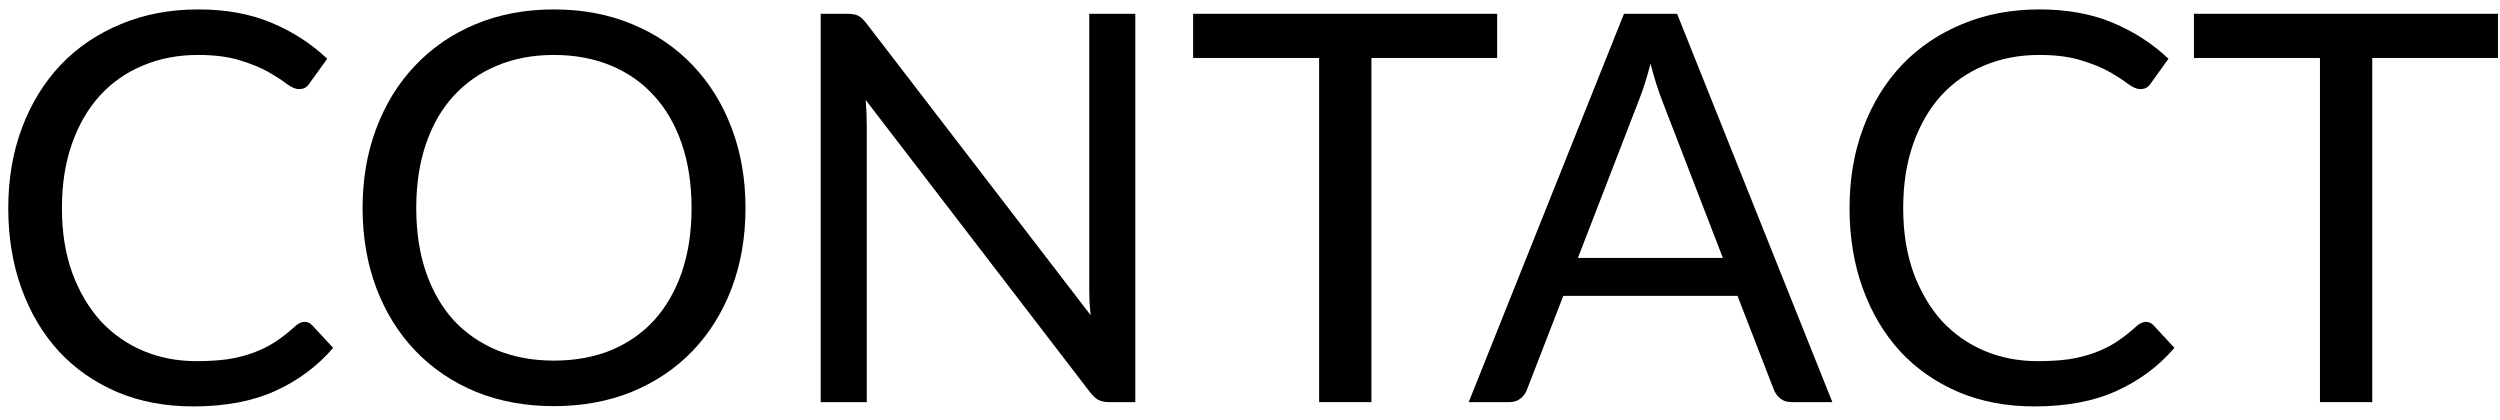 <svg width="143" height="24" viewBox="0 0 143 24" fill="none" xmlns="http://www.w3.org/2000/svg">
<path d="M142.884 3.316H135.692V23.001H132.701V3.316H125.493V0.789H142.884V3.316Z" fill="black"/>
<path d="M122.751 18.411C122.916 18.411 123.061 18.478 123.185 18.612L124.378 19.899C123.469 20.953 122.363 21.774 121.061 22.363C119.77 22.952 118.204 23.247 116.365 23.247C114.774 23.247 113.327 22.973 112.025 22.425C110.723 21.867 109.612 21.092 108.692 20.1C107.773 19.098 107.06 17.899 106.553 16.504C106.047 15.109 105.794 13.575 105.794 11.901C105.794 10.227 106.057 8.692 106.584 7.297C107.111 5.902 107.85 4.703 108.801 3.701C109.762 2.699 110.909 1.924 112.242 1.376C113.575 0.818 115.047 0.539 116.659 0.539C118.24 0.539 119.635 0.792 120.844 1.299C122.053 1.805 123.118 2.492 124.037 3.36L123.045 4.74C122.983 4.843 122.901 4.931 122.797 5.003C122.704 5.065 122.575 5.096 122.41 5.096C122.224 5.096 121.997 4.998 121.728 4.802C121.459 4.595 121.108 4.368 120.674 4.12C120.24 3.872 119.697 3.649 119.046 3.453C118.395 3.246 117.595 3.143 116.644 3.143C115.497 3.143 114.448 3.345 113.497 3.748C112.547 4.14 111.725 4.714 111.033 5.468C110.351 6.222 109.819 7.142 109.436 8.227C109.054 9.312 108.863 10.537 108.863 11.901C108.863 13.285 109.059 14.52 109.452 15.605C109.855 16.69 110.397 17.61 111.079 18.364C111.772 19.108 112.583 19.676 113.513 20.069C114.453 20.462 115.466 20.658 116.551 20.658C117.212 20.658 117.806 20.622 118.333 20.55C118.871 20.467 119.362 20.343 119.806 20.178C120.261 20.012 120.679 19.806 121.061 19.558C121.454 19.299 121.842 18.994 122.224 18.643C122.4 18.488 122.575 18.411 122.751 18.411Z" fill="black"/>
<path d="M98.549 14.755L95.061 5.718C94.958 5.449 94.849 5.139 94.736 4.788C94.622 4.426 94.514 4.044 94.41 3.641C94.193 4.478 93.971 5.176 93.744 5.734L90.256 14.755H98.549ZM104.811 23.001H102.486C102.217 23.001 102 22.933 101.835 22.799C101.669 22.665 101.545 22.494 101.463 22.288L99.386 16.925H89.419L87.342 22.288C87.28 22.474 87.161 22.639 86.986 22.784C86.81 22.928 86.593 23.001 86.335 23.001H84.01L92.891 0.789H95.929L104.811 23.001Z" fill="black"/>
<path d="M85.637 3.316H78.445V23.001H75.454V3.316H68.246V0.789H85.637V3.316Z" fill="black"/>
<path d="M64.94 0.789V23.001H63.436C63.199 23.001 62.997 22.959 62.832 22.877C62.677 22.794 62.522 22.654 62.367 22.458L49.517 5.718C49.538 5.976 49.553 6.23 49.564 6.478C49.574 6.726 49.579 6.958 49.579 7.175V23.001H46.944V0.789H48.494C48.629 0.789 48.742 0.799 48.835 0.82C48.928 0.83 49.011 0.856 49.083 0.898C49.156 0.929 49.228 0.98 49.3 1.053C49.373 1.115 49.45 1.197 49.533 1.301L62.382 18.025C62.362 17.756 62.341 17.498 62.32 17.25C62.31 16.992 62.305 16.749 62.305 16.522V0.789H64.94Z" fill="black"/>
<path d="M42.642 11.901C42.642 13.564 42.378 15.094 41.851 16.489C41.324 17.873 40.58 19.067 39.619 20.069C38.658 21.071 37.501 21.852 36.147 22.41C34.804 22.957 33.316 23.231 31.683 23.231C30.051 23.231 28.563 22.957 27.219 22.41C25.876 21.852 24.724 21.071 23.763 20.069C22.802 19.067 22.058 17.873 21.531 16.489C21.004 15.094 20.74 13.564 20.74 11.901C20.74 10.237 21.004 8.713 21.531 7.328C22.058 5.933 22.802 4.734 23.763 3.732C24.724 2.719 25.876 1.934 27.219 1.376C28.563 0.818 30.051 0.539 31.683 0.539C33.316 0.539 34.804 0.818 36.147 1.376C37.501 1.934 38.658 2.719 39.619 3.732C40.58 4.734 41.324 5.933 41.851 7.328C42.378 8.713 42.642 10.237 42.642 11.901ZM39.557 11.901C39.557 10.537 39.371 9.312 38.999 8.227C38.627 7.142 38.1 6.228 37.418 5.484C36.736 4.729 35.91 4.151 34.938 3.748C33.967 3.345 32.882 3.143 31.683 3.143C30.495 3.143 29.415 3.345 28.444 3.748C27.472 4.151 26.641 4.729 25.948 5.484C25.266 6.228 24.739 7.142 24.367 8.227C23.995 9.312 23.809 10.537 23.809 11.901C23.809 13.265 23.995 14.489 24.367 15.574C24.739 16.649 25.266 17.563 25.948 18.318C26.641 19.062 27.472 19.635 28.444 20.038C29.415 20.431 30.495 20.627 31.683 20.627C32.882 20.627 33.967 20.431 34.938 20.038C35.91 19.635 36.736 19.062 37.418 18.318C38.1 17.563 38.627 16.649 38.999 15.574C39.371 14.489 39.557 13.265 39.557 11.901Z" fill="black"/>
<path d="M17.43 18.411C17.595 18.411 17.74 18.478 17.864 18.612L19.057 19.899C18.148 20.953 17.042 21.774 15.74 22.363C14.448 22.952 12.883 23.247 11.044 23.247C9.452 23.247 8.006 22.973 6.704 22.425C5.402 21.867 4.291 21.092 3.371 20.1C2.451 19.098 1.738 17.899 1.232 16.504C0.726 15.109 0.473 13.575 0.473 11.901C0.473 10.227 0.736 8.692 1.263 7.297C1.79 5.902 2.529 4.703 3.48 3.701C4.441 2.699 5.588 1.924 6.921 1.376C8.254 0.818 9.726 0.539 11.338 0.539C12.919 0.539 14.314 0.792 15.523 1.299C16.732 1.805 17.797 2.492 18.716 3.36L17.724 4.74C17.662 4.843 17.579 4.931 17.476 5.003C17.383 5.065 17.254 5.096 17.089 5.096C16.903 5.096 16.675 4.998 16.407 4.802C16.138 4.595 15.787 4.368 15.353 4.12C14.919 3.872 14.376 3.649 13.725 3.453C13.074 3.246 12.273 3.143 11.323 3.143C10.176 3.143 9.127 3.345 8.176 3.748C7.225 4.14 6.404 4.714 5.712 5.468C5.03 6.222 4.497 7.142 4.115 8.227C3.733 9.312 3.542 10.537 3.542 11.901C3.542 13.285 3.738 14.52 4.131 15.605C4.534 16.69 5.076 17.61 5.758 18.364C6.45 19.108 7.262 19.676 8.192 20.069C9.132 20.462 10.145 20.658 11.23 20.658C11.891 20.658 12.485 20.622 13.012 20.55C13.55 20.467 14.04 20.343 14.485 20.178C14.939 20.012 15.358 19.806 15.74 19.558C16.133 19.299 16.52 18.994 16.903 18.643C17.078 18.488 17.254 18.411 17.43 18.411Z" fill="black"/>
</svg>
